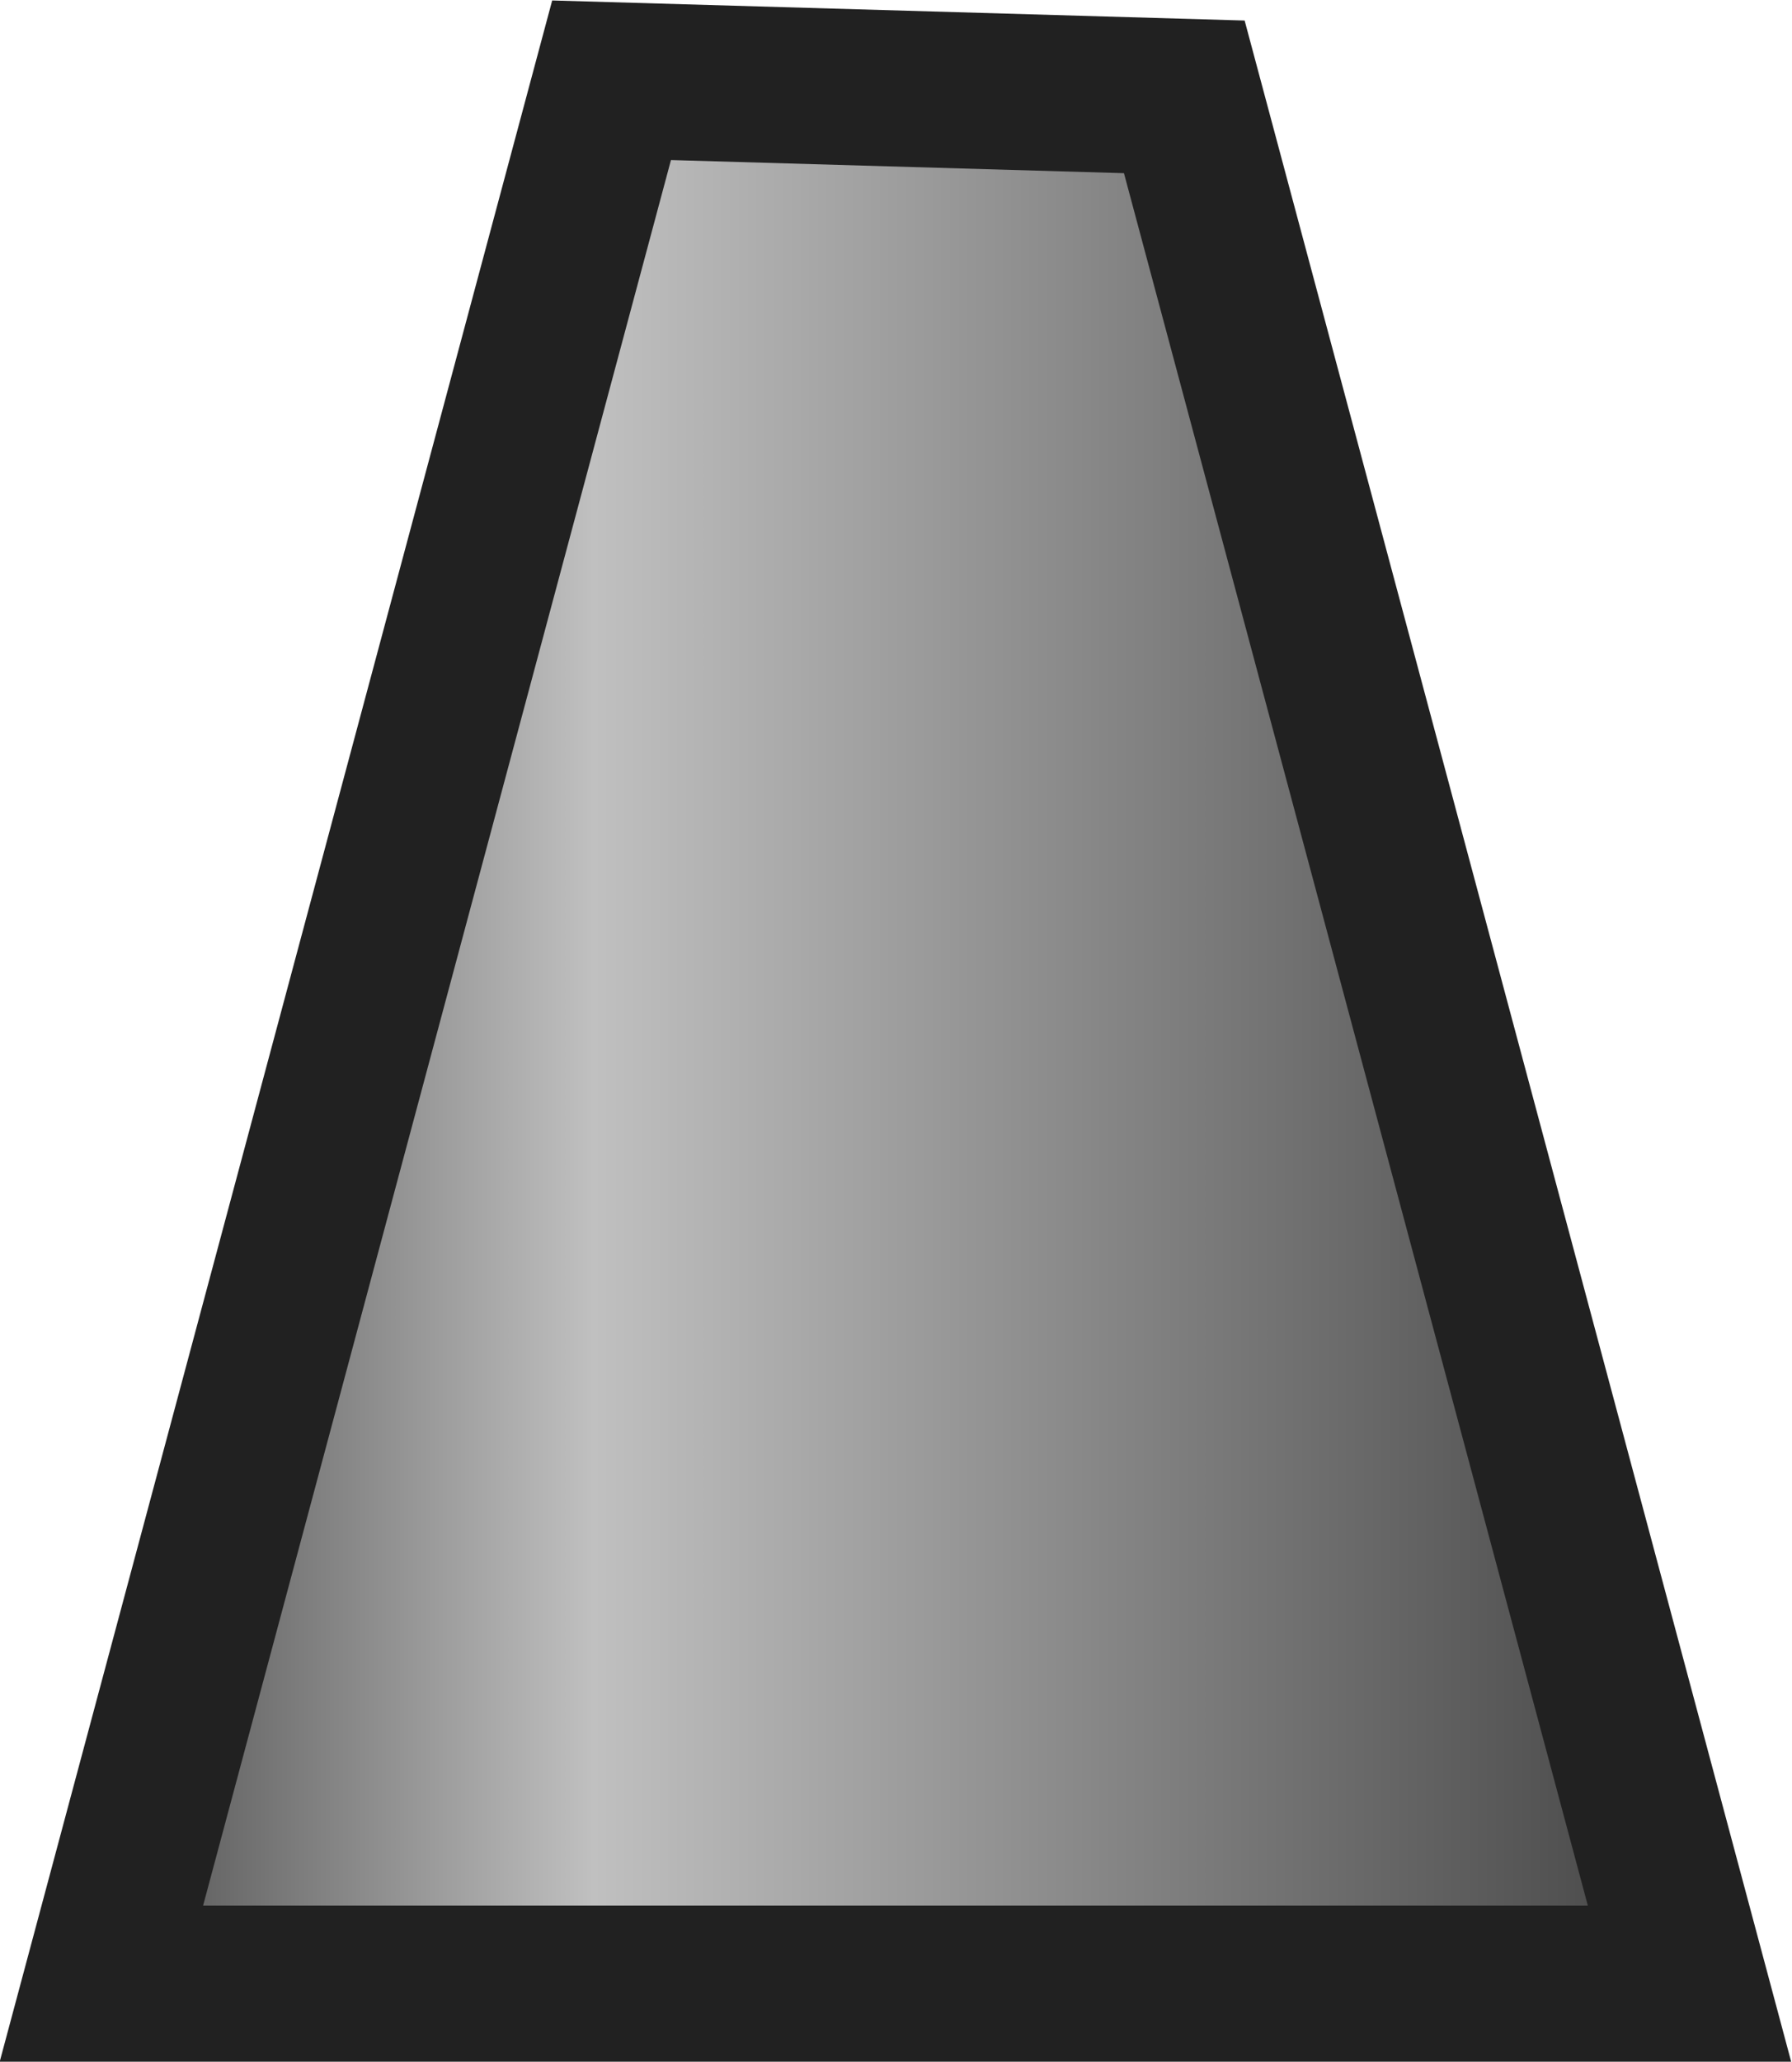 <?xml version="1.0" encoding="UTF-8" standalone="no"?>
<!-- Created with Inkscape (http://www.inkscape.org/) -->

<svg
   width="11.474"
   height="13.198"
   viewBox="0 0 3.238 3.725"
   version="1.1"
   id="svg1"
   inkscape:version="1.3 (0e150ed6c4, 2023-07-21)"
   sodipodi:docname="gameVolcanoInner.svg"
   xml:space="preserve"
   xmlns:inkscape="http://www.inkscape.org/namespaces/inkscape"
   xmlns:sodipodi="http://sodipodi.sourceforge.net/DTD/sodipodi-0.dtd"
   xmlns:xlink="http://www.w3.org/1999/xlink"
   xmlns="http://www.w3.org/2000/svg"
   xmlns:svg="http://www.w3.org/2000/svg"
   xmlns:rdf="http://www.w3.org/1999/02/22-rdf-syntax-ns#"
   xmlns:cc="http://creativecommons.org/ns#"
   xmlns:dc="http://purl.org/dc/elements/1.1/"><sodipodi:namedview
     id="namedview1"
     pagecolor="#505050"
     bordercolor="#eeeeee"
     borderopacity="1"
     inkscape:showpageshadow="0"
     inkscape:pageopacity="1"
     inkscape:pagecheckerboard="0"
     inkscape:deskcolor="#141414"
     inkscape:document-units="px"
     inkscape:zoom="1"
     inkscape:cx="2221"
     inkscape:cy="133"
     inkscape:window-width="1280"
     inkscape:window-height="961"
     inkscape:window-x="-8"
     inkscape:window-y="-8"
     inkscape:window-maximized="1"
     inkscape:current-layer="layer1"
     showgrid="false"
     units="px" /><defs
     id="defs1"><linearGradient
       id="linearGradient953"
       inkscape:collect="always"><stop
         style="stop-color:#383838;stop-opacity:1;"
         offset="0"
         id="stop951" /><stop
         style="stop-color:#c0c0c0;stop-opacity:1;"
         offset="0.331"
         id="stop952" /><stop
         style="stop-color:#383838;stop-opacity:1;"
         offset="1"
         id="stop953" /></linearGradient><linearGradient
       id="swatch2"
       inkscape:swatch="solid"><stop
         style="stop-color:#000000;stop-opacity:1;"
         offset="0"
         id="stop2-3" /></linearGradient><linearGradient
       inkscape:collect="always"
       xlink:href="#linearGradient953"
       id="linearGradient1487"
       x1="-99.483"
       y1="-254.948"
       x2="-96.245"
       y2="-254.948"
       gradientUnits="userSpaceOnUse"
       gradientTransform="translate(644.615,267.891)" /></defs><g
     inkscape:label="Layer 1"
     inkscape:groupmode="layer"
     id="layer1"
     transform="translate(-545.132,-11.08)"><path
       style="fill:url(#linearGradient1487);fill-rule:evenodd;stroke:#212121;stroke-width:0.282px;stroke-linecap:butt;stroke-linejoin:miter;stroke-opacity:1"
       d="m 546.237,11.225 -0.922,3.439 h 2.87 l -0.913,-3.409 z"
       id="path1486" /></g></svg>
